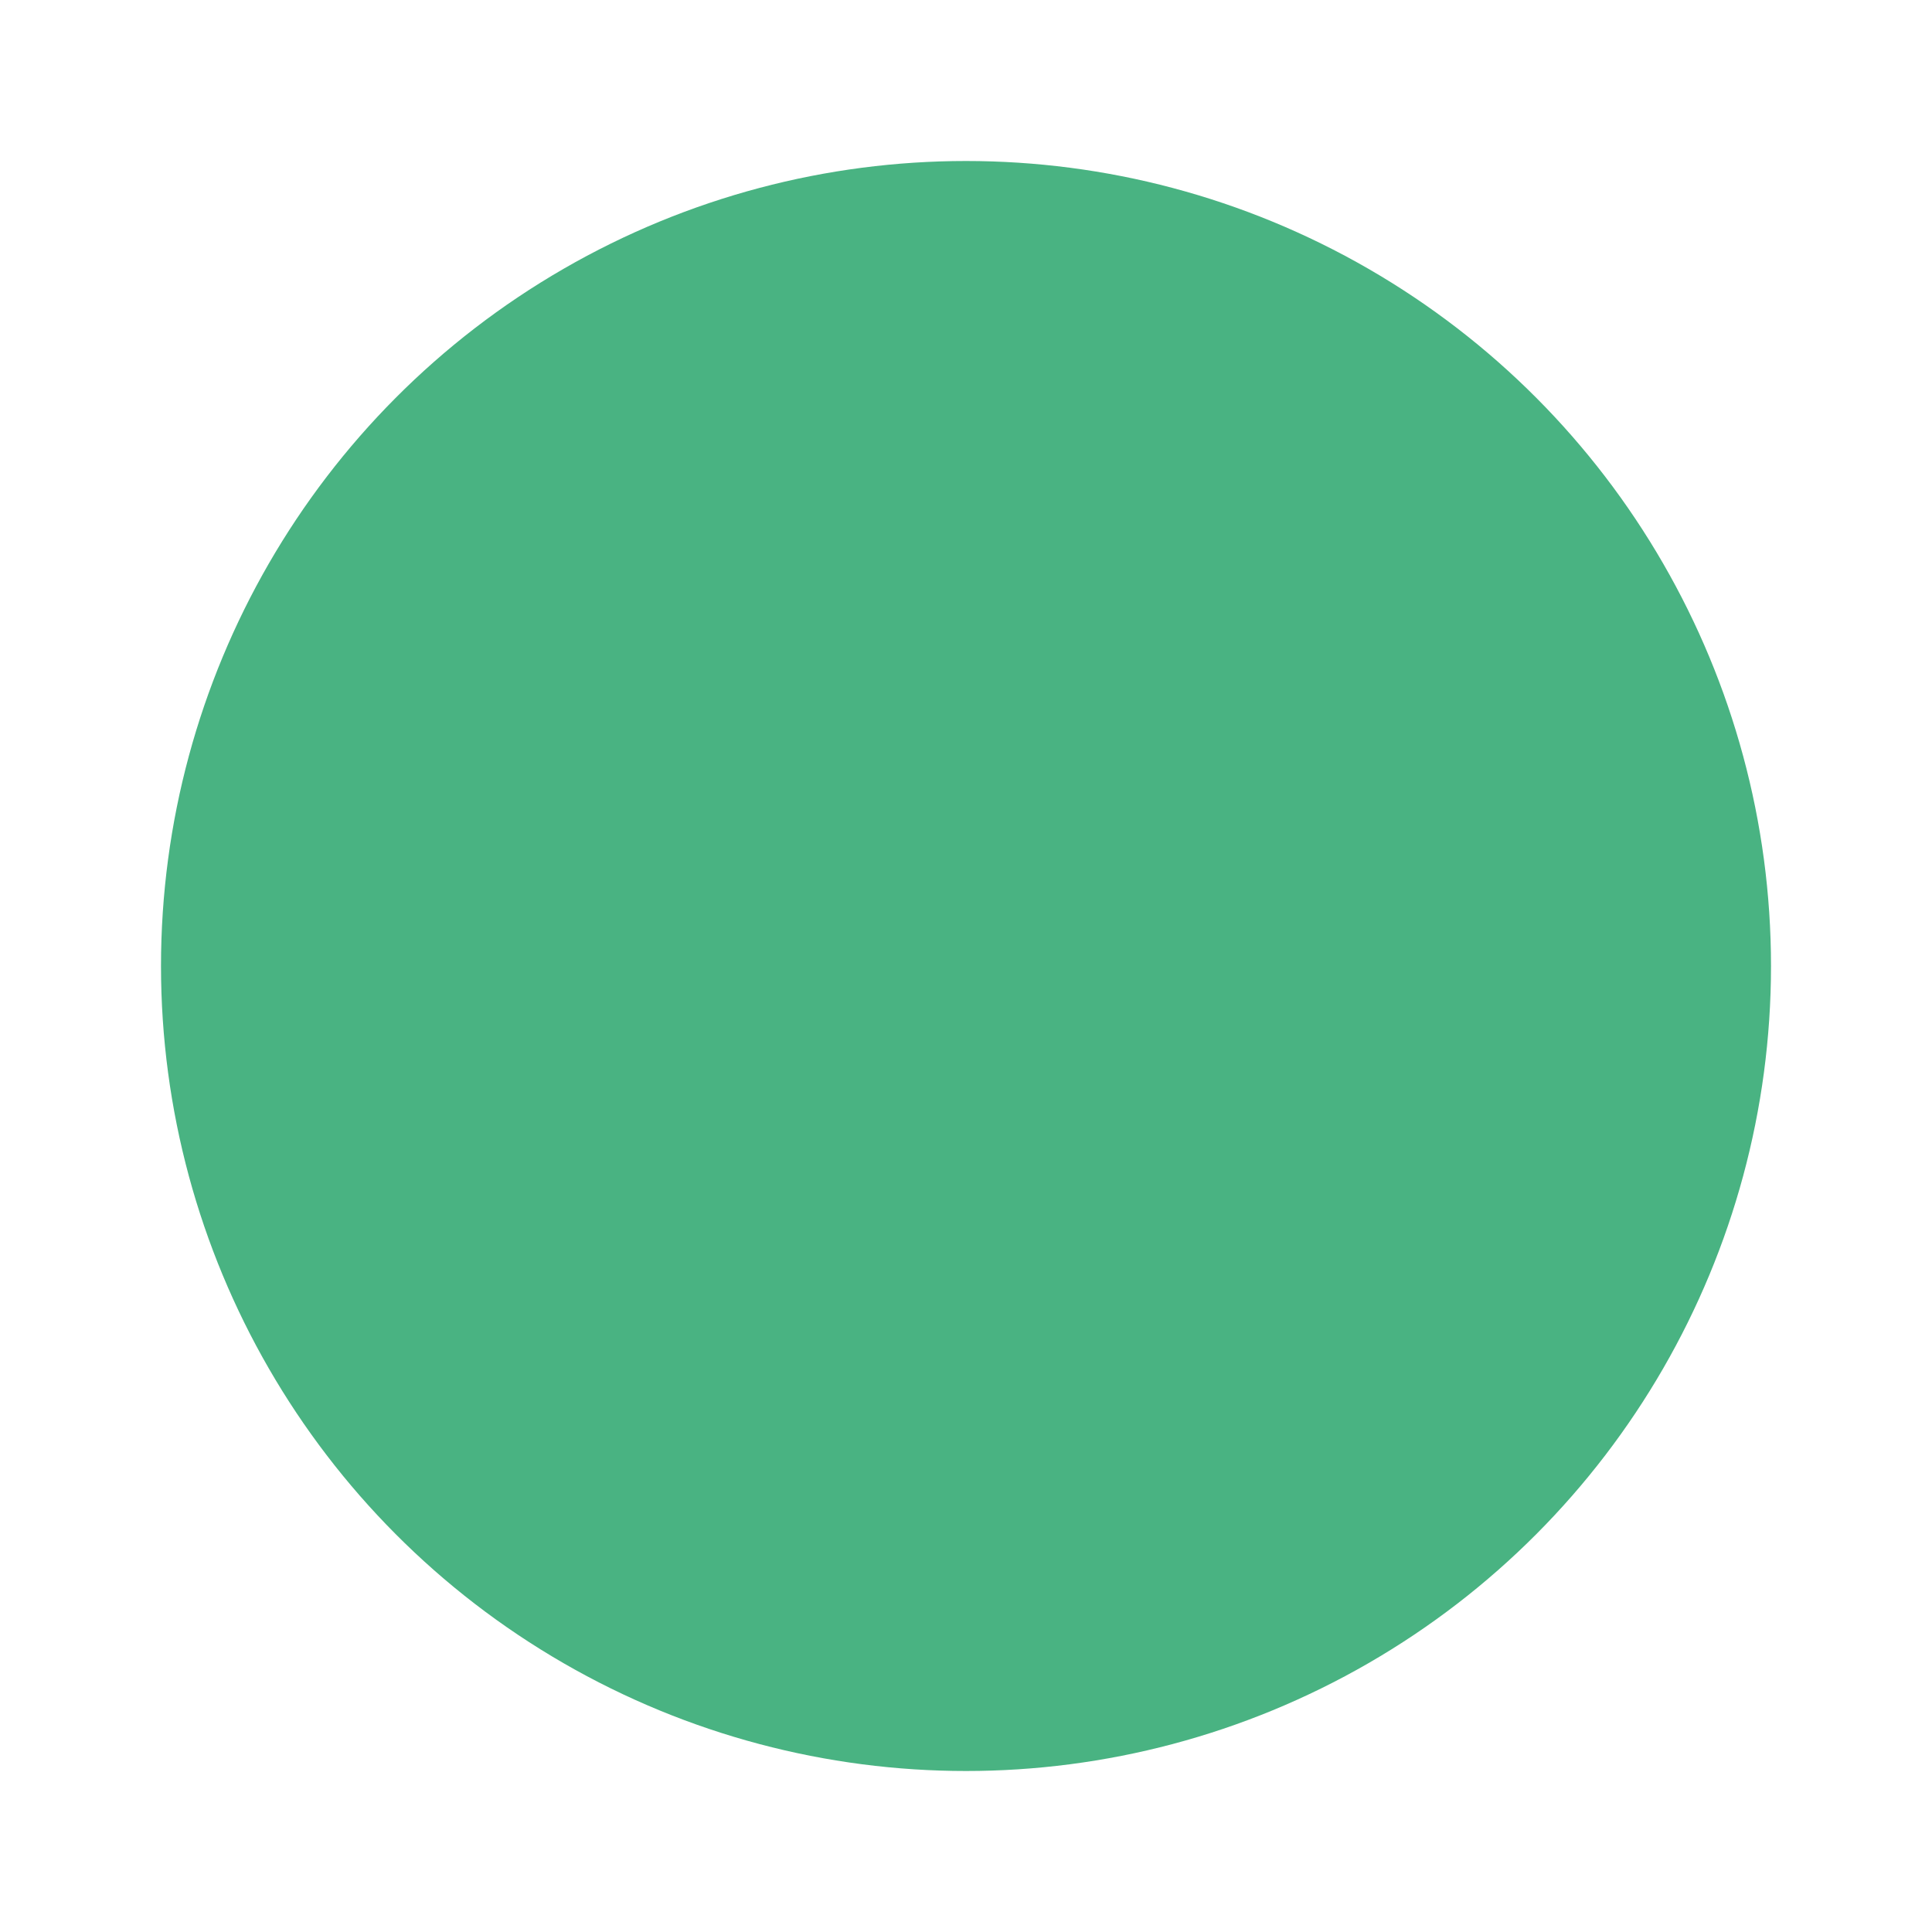<?xml version="1.0" encoding="UTF-8" standalone="no"?>
<!DOCTYPE svg PUBLIC "-//W3C//DTD SVG 1.1//EN" "http://www.w3.org/Graphics/SVG/1.1/DTD/svg11.dtd">
<svg width="100%" height="100%" viewBox="0 0 24 24"
    xmlns="http://www.w3.org/2000/svg">
    <circle cx="12" cy="12" r="10" style="fill:rgb(73,179,130);"/>
</svg>
